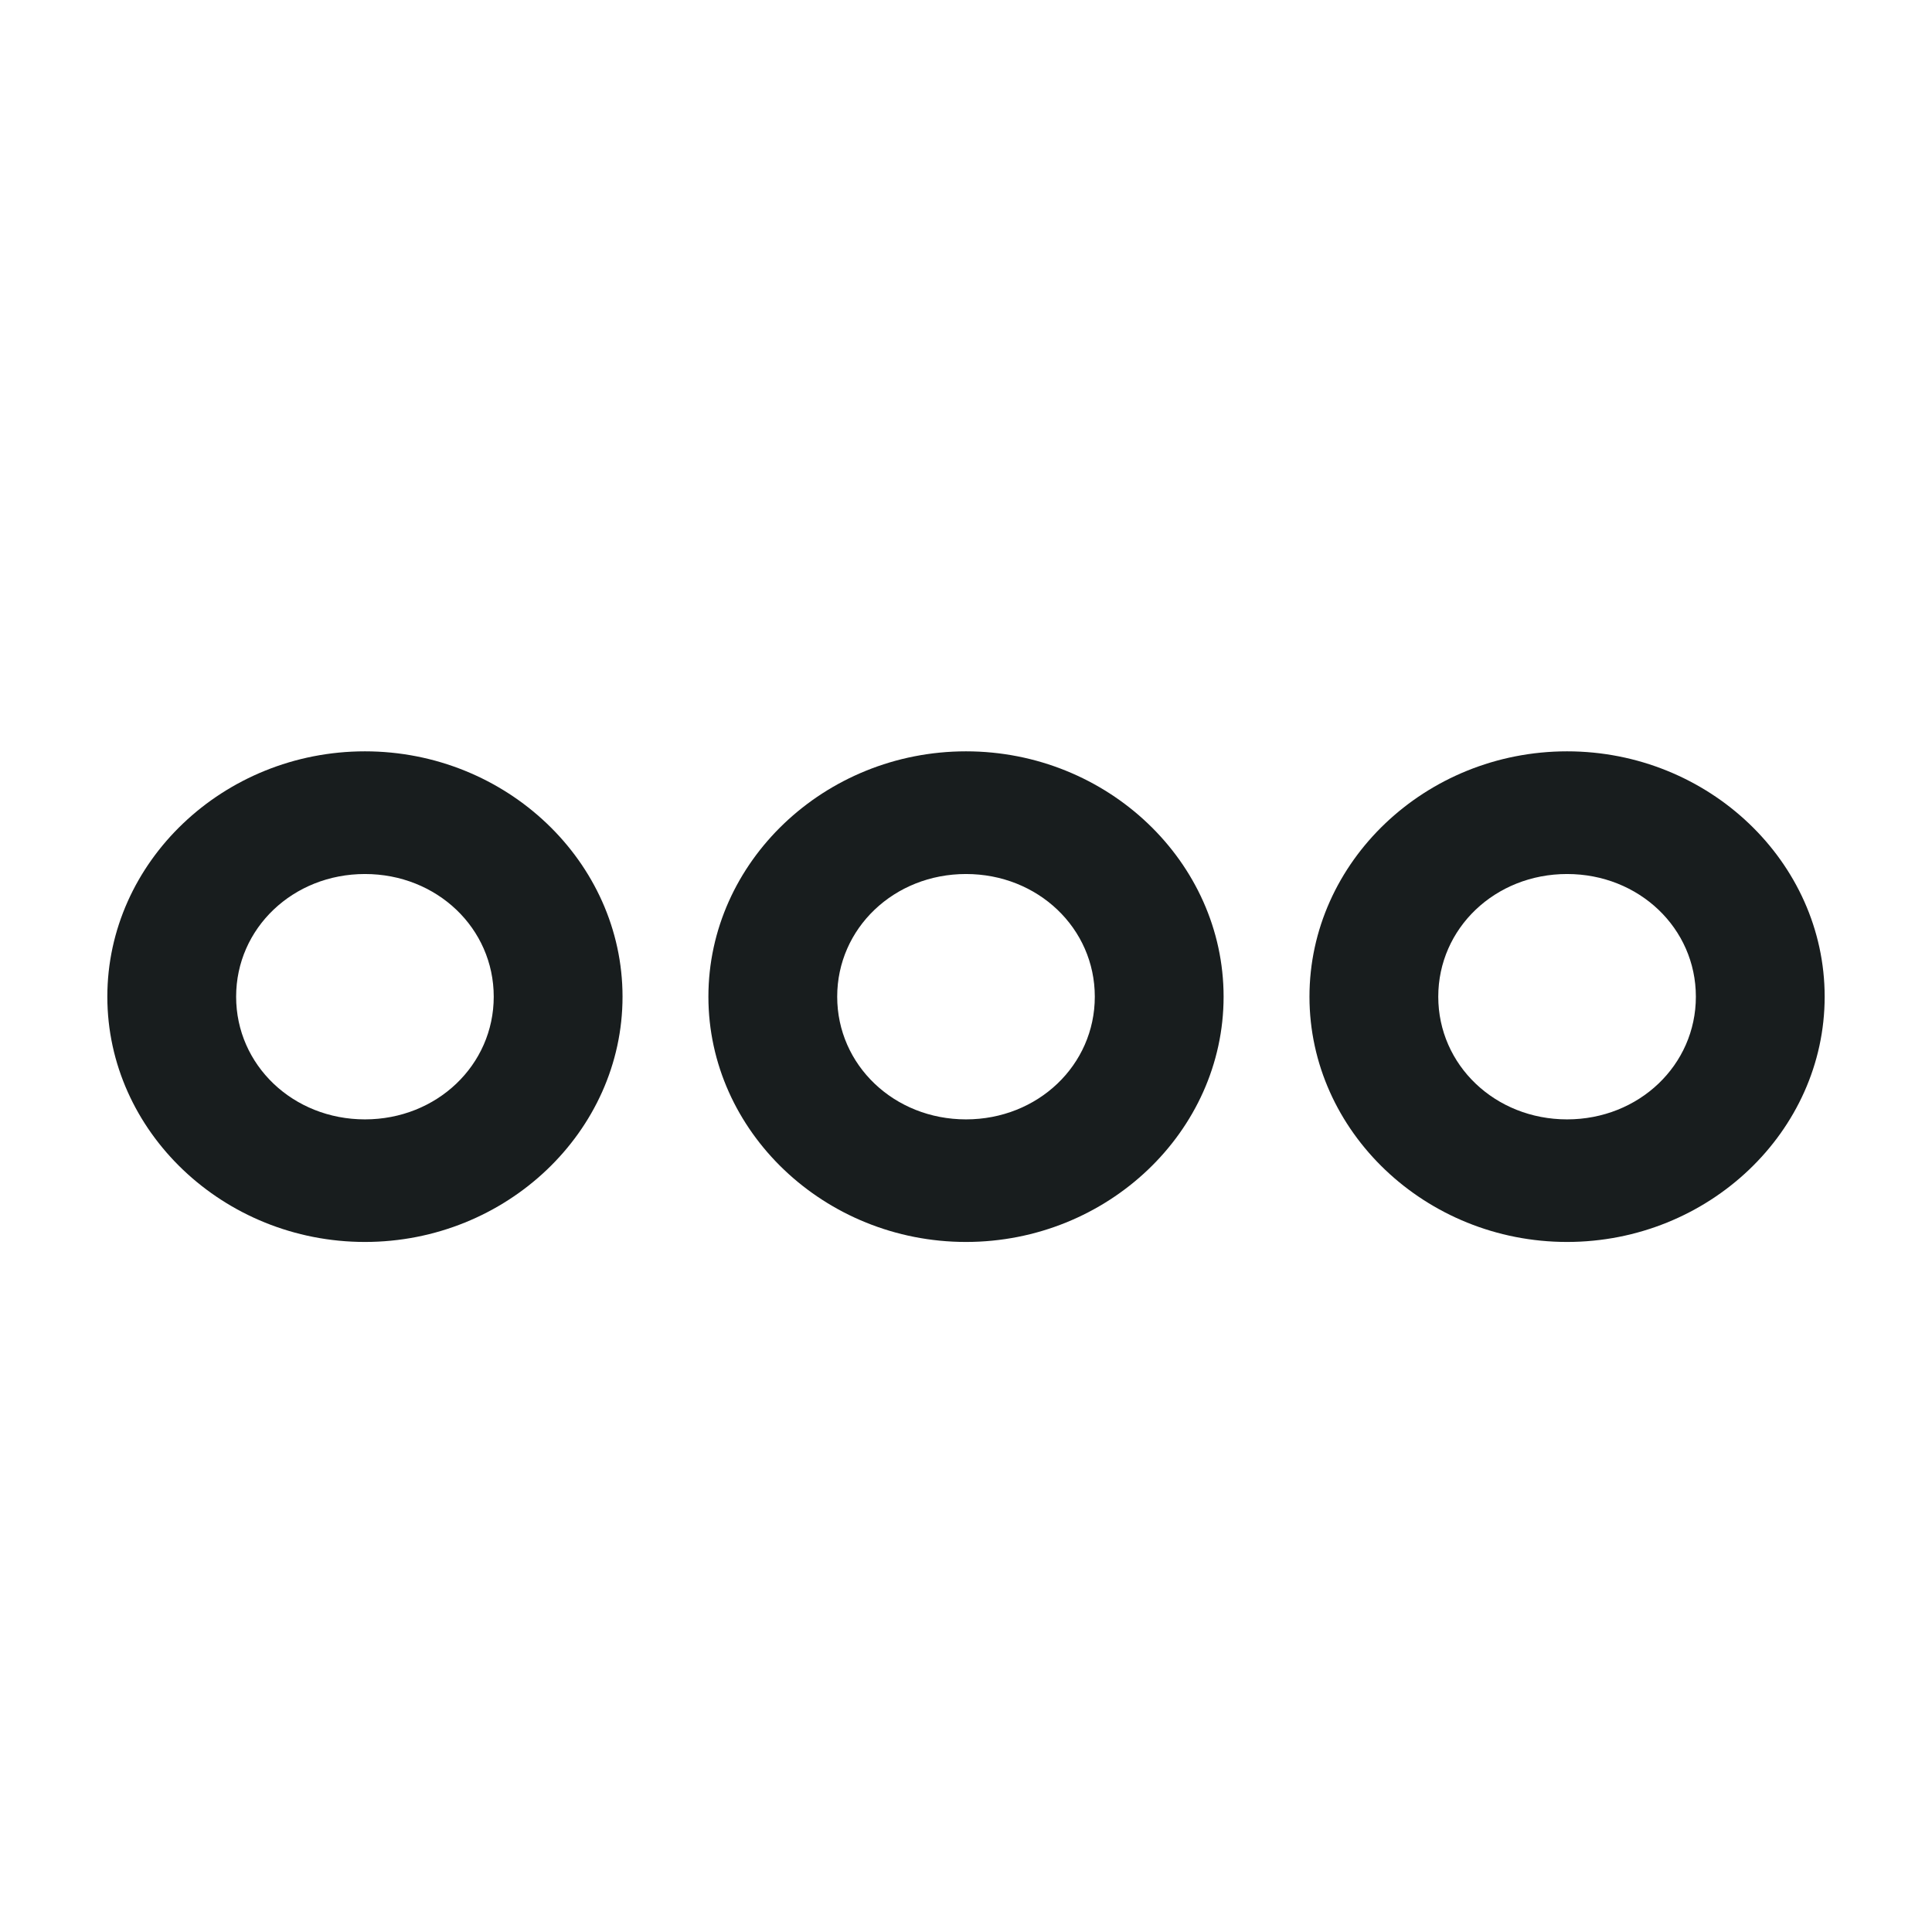 <svg xmlns="http://www.w3.org/2000/svg" fill="currentColor" viewBox="0 0 18 18">
  <path fill="#181D1E" fill-rule="evenodd" d="M1 9.286C1 8.03 2.082 7 3.4 7c1.318 0 2.4 1.03 2.4 2.286 0 1.255-1.082 2.285-2.4 2.285-1.318 0-2.4-1.03-2.4-2.285Zm5.6 0C6.6 8.03 7.682 7 9 7c1.318 0 2.4 1.03 2.4 2.286 0 1.255-1.082 2.285-2.4 2.285-1.318 0-2.4-1.03-2.4-2.285ZM14.6 7c-1.318 0-2.4 1.03-2.4 2.286 0 1.255 1.082 2.285 2.4 2.285 1.318 0 2.4-1.03 2.4-2.285C17 8.03 15.918 7 14.6 7Zm-10 2.286c0-.638-.53-1.143-1.2-1.143-.67 0-1.2.505-1.2 1.143 0 .637.53 1.143 1.2 1.143.67 0 1.2-.506 1.2-1.143ZM9 8.143c.67 0 1.2.505 1.2 1.143 0 .637-.53 1.143-1.2 1.143-.67 0-1.2-.506-1.2-1.143 0-.638.53-1.143 1.2-1.143Zm6.8 1.143c0-.638-.53-1.143-1.2-1.143-.67 0-1.2.505-1.2 1.143 0 .637.53 1.143 1.2 1.143.67 0 1.2-.506 1.2-1.143Z" clip-rule="evenodd"/>
</svg>
